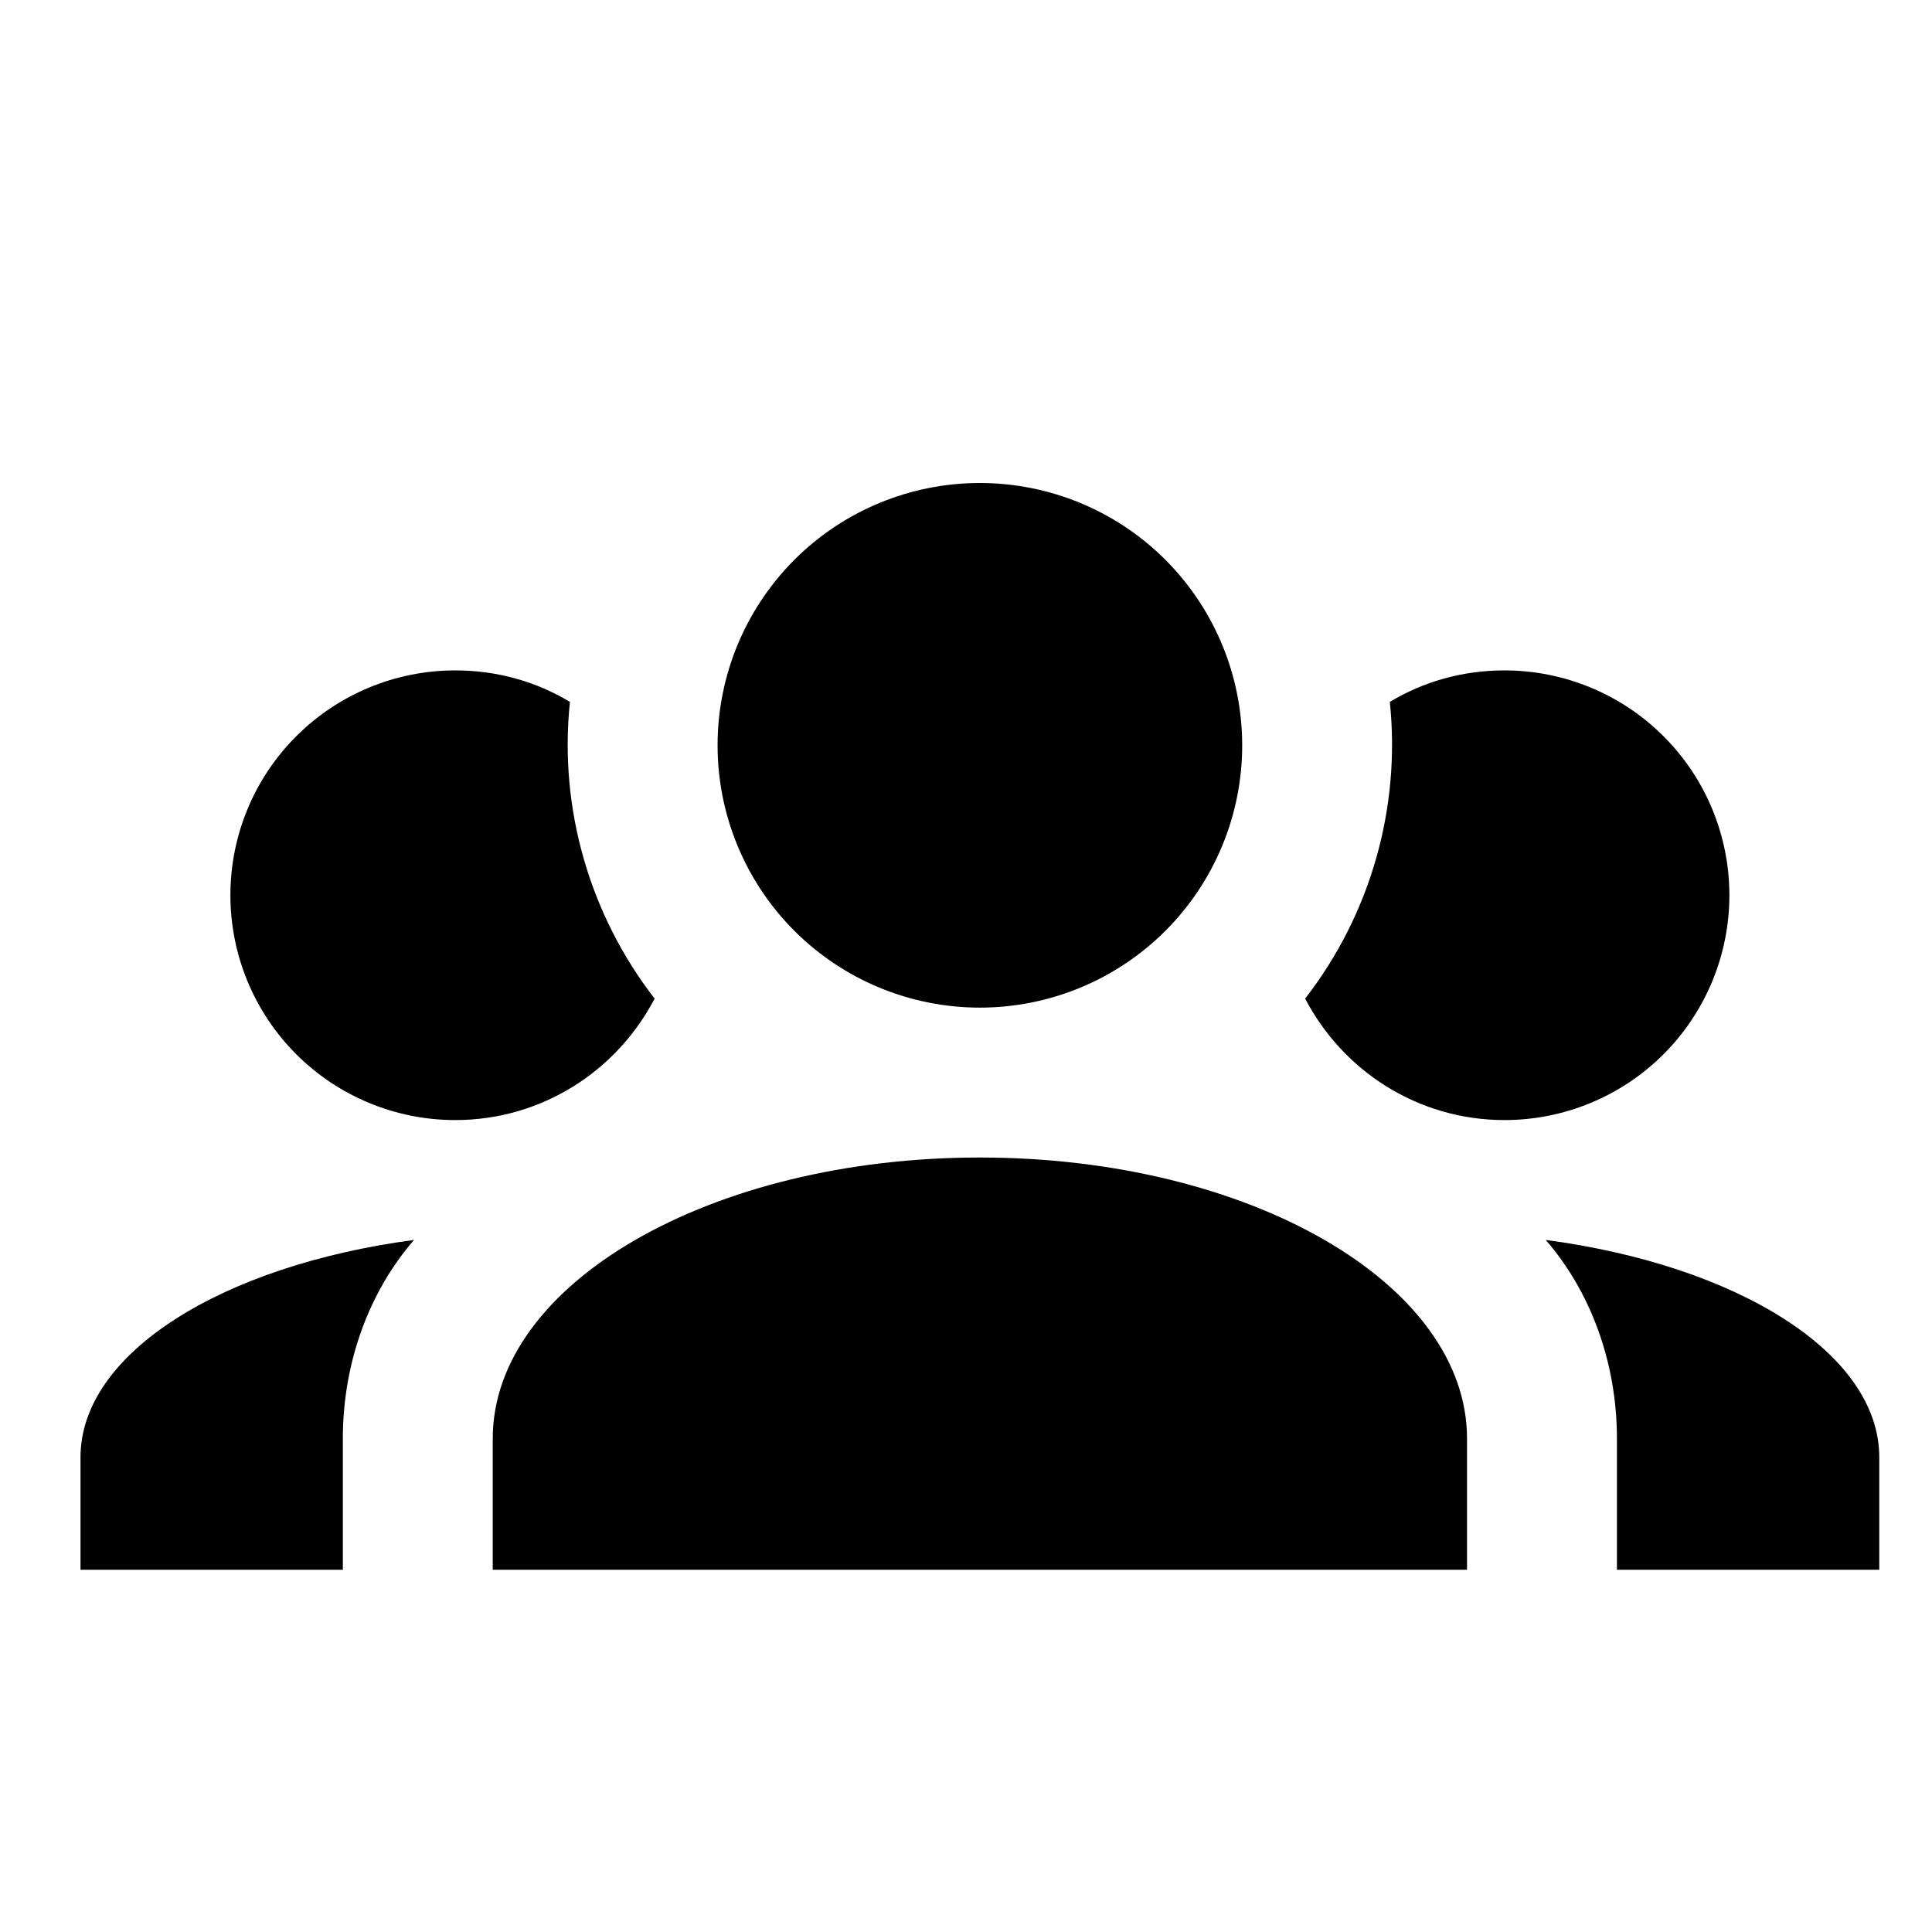 <svg width="24" height="24" viewBox="0 0 24 24" fill="none" xmlns="http://www.w3.org/2000/svg">
<path d="M12.172 6C13.037 6 13.866 6.343 14.477 6.954C15.088 7.566 15.431 8.394 15.431 9.259C15.431 10.123 15.088 10.952 14.477 11.563C13.866 12.174 13.037 12.517 12.172 12.517C11.308 12.517 10.479 12.174 9.868 11.563C9.257 10.952 8.914 10.123 8.914 9.259C8.914 8.394 9.257 7.566 9.868 6.954C10.479 6.343 11.308 6 12.172 6ZM5.655 8.328C6.177 8.328 6.661 8.467 7.08 8.719C6.94 10.05 7.331 11.372 8.132 12.405C7.666 13.299 6.735 13.914 5.655 13.914C4.914 13.914 4.204 13.62 3.68 13.096C3.156 12.572 2.862 11.861 2.862 11.121C2.862 10.38 3.156 9.669 3.68 9.146C4.204 8.622 4.914 8.328 5.655 8.328ZM18.69 8.328C19.43 8.328 20.141 8.622 20.665 9.146C21.189 9.669 21.483 10.38 21.483 11.121C21.483 11.861 21.189 12.572 20.665 13.096C20.141 13.62 19.43 13.914 18.69 13.914C17.61 13.914 16.679 13.299 16.213 12.405C17.025 11.358 17.402 10.037 17.265 8.719C17.684 8.467 18.168 8.328 18.69 8.328ZM6.121 17.871C6.121 15.943 8.83 14.379 12.172 14.379C15.515 14.379 18.224 15.943 18.224 17.871V19.5H6.121V17.871ZM1 19.5V18.103C1 16.809 2.76 15.72 5.143 15.403C4.594 16.037 4.259 16.912 4.259 17.871V19.5H1ZM23.345 19.5H20.086V17.871C20.086 16.912 19.751 16.037 19.202 15.403C21.585 15.72 23.345 16.809 23.345 18.103V19.5Z" fill="currentColor"/>
</svg>
